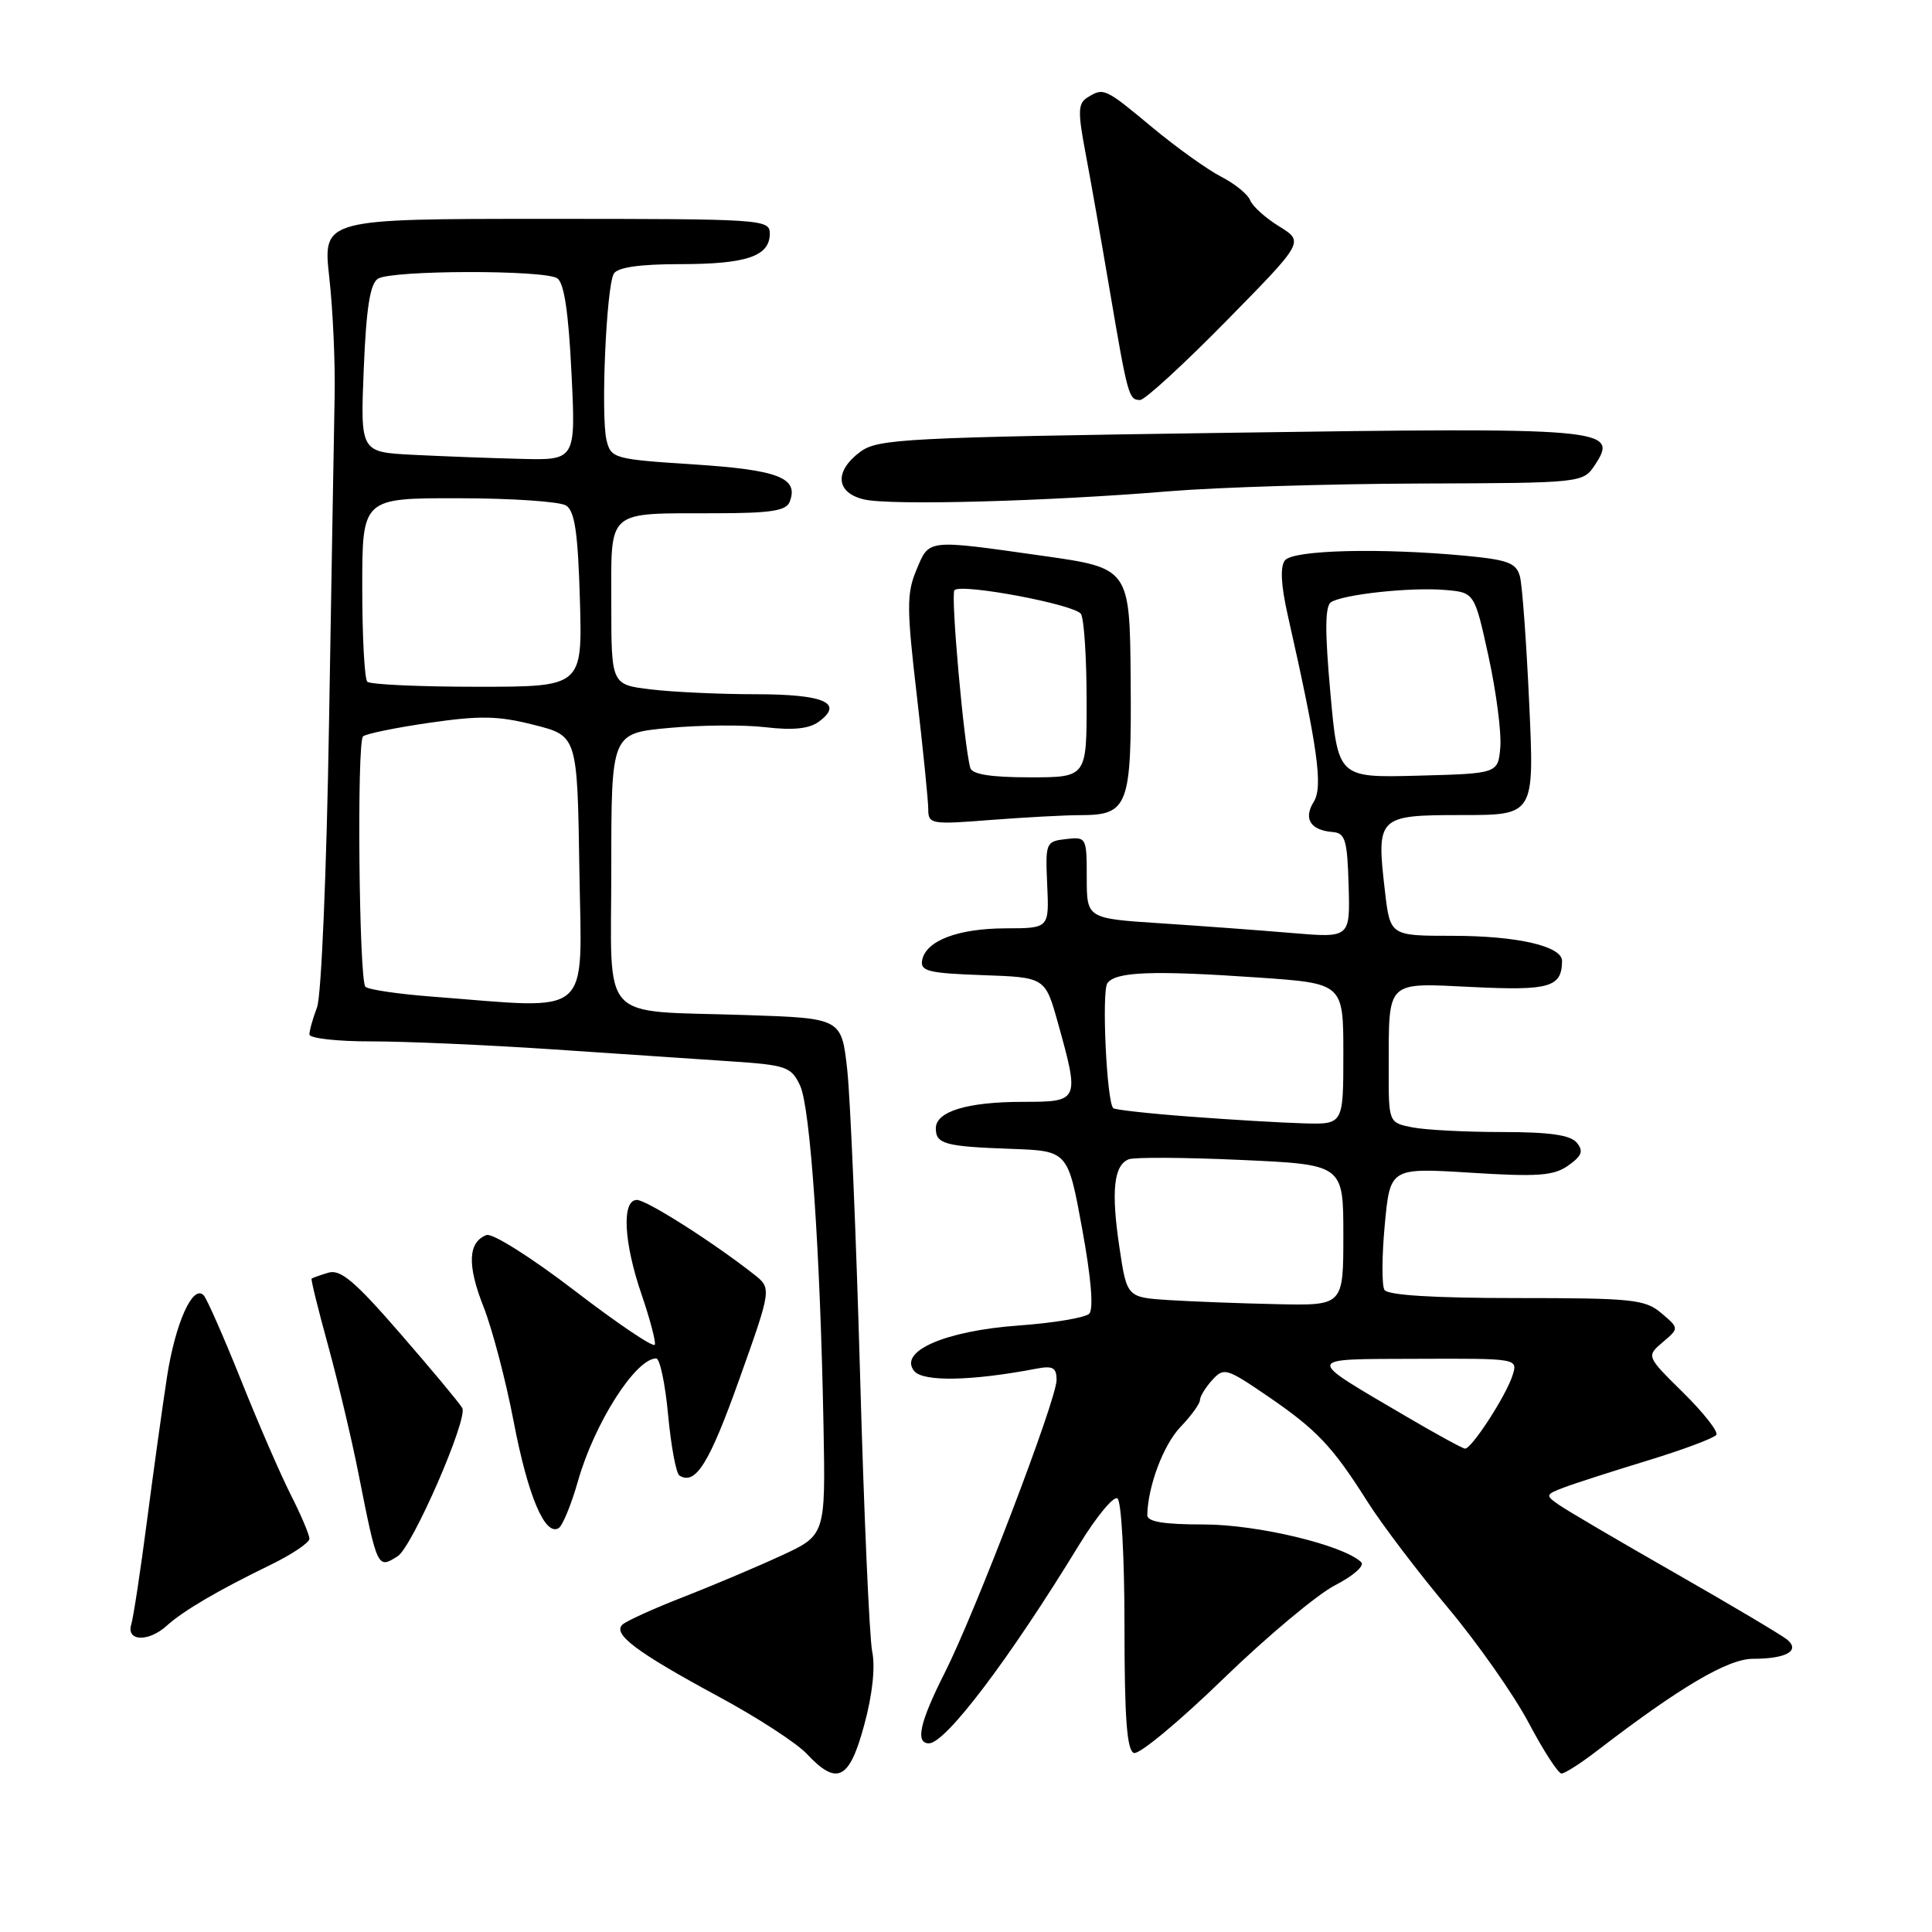 <?xml version="1.0" encoding="UTF-8" standalone="no"?>
<!DOCTYPE svg PUBLIC "-//W3C//DTD SVG 1.1//EN" "http://www.w3.org/Graphics/SVG/1.1/DTD/svg11.dtd" >
<svg xmlns="http://www.w3.org/2000/svg" xmlns:xlink="http://www.w3.org/1999/xlink" version="1.1" viewBox="0 0 256 256">
 <g >
 <path fill="currentColor"
d=" M 114.51 228.58 C 115.60 224.59 116.00 220.91 115.57 218.83 C 115.20 217.00 114.47 200.43 113.96 182.00 C 113.44 163.57 112.67 145.45 112.26 141.71 C 111.50 134.92 111.50 134.92 98.83 134.50 C 79.11 133.84 81.00 135.91 81.00 114.98 C 81.00 97.17 81.00 97.17 88.60 96.46 C 92.77 96.07 98.54 96.02 101.42 96.36 C 105.05 96.79 107.21 96.57 108.48 95.64 C 111.87 93.16 109.24 92.00 100.19 91.99 C 95.41 91.99 89.14 91.70 86.25 91.35 C 81.00 90.72 81.00 90.72 81.00 79.98 C 81.00 67.33 80.19 68.04 94.78 68.01 C 102.13 68.00 104.18 67.69 104.64 66.49 C 105.86 63.32 103.17 62.27 91.98 61.54 C 81.41 60.86 80.97 60.74 80.38 58.38 C 79.58 55.20 80.34 37.88 81.34 36.25 C 81.86 35.42 84.80 35.00 90.12 35.00 C 98.92 35.00 102.00 33.95 102.00 30.96 C 102.00 29.06 101.16 29.00 72.38 29.00 C 42.77 29.00 42.77 29.00 43.63 36.75 C 44.11 41.01 44.43 48.10 44.34 52.50 C 44.26 56.90 43.92 76.32 43.60 95.65 C 43.28 115.40 42.58 131.97 42.01 133.47 C 41.46 134.93 41.00 136.55 41.00 137.07 C 41.00 137.58 44.71 138.00 49.25 137.99 C 53.79 137.99 64.47 138.46 73.00 139.03 C 81.53 139.61 92.16 140.32 96.63 140.62 C 104.21 141.12 104.83 141.34 106.01 143.83 C 107.37 146.70 108.68 165.69 109.12 188.96 C 109.39 203.43 109.39 203.43 103.45 206.16 C 100.18 207.67 94.35 210.13 90.50 211.63 C 86.65 213.13 83.05 214.76 82.50 215.25 C 81.10 216.50 84.32 218.92 95.26 224.83 C 100.34 227.57 105.59 230.98 106.92 232.41 C 110.91 236.67 112.55 235.85 114.51 228.58 Z  M 211.60 232.00 C 222.60 223.55 228.95 219.80 232.28 219.80 C 236.69 219.80 238.59 218.73 236.80 217.25 C 236.08 216.66 229.43 212.71 222.00 208.46 C 214.57 204.22 207.64 200.15 206.58 199.41 C 204.74 198.13 204.77 198.04 207.23 197.10 C 208.65 196.56 213.66 194.95 218.38 193.51 C 223.09 192.07 227.16 190.54 227.43 190.12 C 227.69 189.69 225.71 187.17 223.02 184.52 C 218.14 179.71 218.14 179.71 220.32 177.85 C 222.50 176.00 222.50 176.00 220.14 174.00 C 217.98 172.17 216.32 172.00 200.95 172.00 C 189.96 172.00 183.89 171.62 183.45 170.92 C 183.08 170.32 183.10 166.44 183.49 162.28 C 184.20 154.73 184.20 154.73 194.85 155.39 C 203.80 155.95 205.87 155.80 207.80 154.44 C 209.62 153.15 209.85 152.53 208.93 151.41 C 208.08 150.39 205.31 150.00 199.00 150.00 C 194.19 150.00 188.84 149.72 187.12 149.38 C 184.00 148.75 184.00 148.75 184.01 141.62 C 184.04 129.73 183.52 130.23 195.18 130.79 C 205.33 131.28 206.94 130.81 206.98 127.35 C 207.01 125.37 201.05 124.00 192.45 124.00 C 184.20 124.00 184.20 124.00 183.51 118.07 C 182.36 108.18 182.54 108.00 193.72 108.00 C 203.31 108.00 203.31 108.00 202.63 93.25 C 202.26 85.14 201.71 77.55 201.40 76.39 C 200.92 74.59 199.83 74.18 194.17 73.64 C 182.89 72.58 171.35 72.87 170.26 74.25 C 169.61 75.08 169.73 77.51 170.63 81.50 C 174.63 99.21 175.33 104.25 174.07 106.26 C 172.68 108.49 173.65 110.02 176.60 110.25 C 178.25 110.38 178.53 111.31 178.70 117.34 C 178.90 124.28 178.90 124.28 171.20 123.63 C 166.96 123.27 159.11 122.69 153.75 122.34 C 144.00 121.70 144.00 121.70 144.00 116.28 C 144.00 110.96 143.95 110.87 141.25 111.18 C 138.57 111.49 138.51 111.65 138.76 117.25 C 139.02 123.00 139.02 123.00 133.26 123.01 C 126.92 123.03 122.69 124.64 122.19 127.23 C 121.91 128.68 123.02 128.96 130.18 129.21 C 138.49 129.50 138.49 129.50 140.17 135.50 C 143.07 145.90 143.02 146.00 135.57 146.00 C 128.18 146.00 124.00 147.27 124.00 149.51 C 124.00 151.59 125.21 151.92 134.00 152.23 C 141.50 152.50 141.50 152.50 143.39 162.81 C 144.59 169.37 144.93 173.47 144.32 174.08 C 143.80 174.60 139.57 175.31 134.93 175.64 C 125.20 176.35 118.99 179.07 121.15 181.68 C 122.34 183.12 128.77 182.99 137.25 181.37 C 139.51 180.93 140.00 181.20 140.00 182.86 C 140.00 185.47 129.23 213.65 125.15 221.72 C 121.87 228.21 121.25 231.00 123.09 231.00 C 125.29 231.00 133.71 219.89 142.97 204.73 C 145.25 201.00 147.54 198.22 148.06 198.54 C 148.59 198.86 149.00 206.32 149.00 215.48 C 149.00 227.66 149.32 231.95 150.25 232.28 C 150.94 232.52 156.25 228.12 162.06 222.48 C 167.87 216.85 174.56 211.25 176.93 210.04 C 179.31 208.82 180.85 207.46 180.37 207.00 C 178.03 204.74 166.62 202.00 159.53 202.00 C 154.16 202.00 152.01 201.64 152.02 200.75 C 152.10 196.92 154.16 191.44 156.42 189.08 C 157.84 187.60 159.00 186.00 159.00 185.52 C 159.00 185.05 159.73 183.85 160.62 182.87 C 162.16 181.17 162.50 181.27 167.87 184.93 C 174.49 189.45 176.53 191.60 181.21 199.00 C 183.13 202.03 187.91 208.32 191.83 213.00 C 195.75 217.68 200.57 224.54 202.54 228.25 C 204.50 231.96 206.47 235.00 206.91 235.00 C 207.34 235.00 209.46 233.65 211.60 232.00 Z  M 22.09 215.42 C 24.26 213.45 28.91 210.72 35.75 207.40 C 38.64 206.00 41.00 204.42 41.00 203.89 C 41.00 203.37 39.89 200.74 38.52 198.05 C 37.16 195.36 34.19 188.52 31.92 182.83 C 29.64 177.15 27.43 172.11 26.99 171.64 C 25.56 170.11 23.22 175.33 22.12 182.50 C 21.53 186.35 20.34 194.90 19.48 201.50 C 18.62 208.10 17.68 214.29 17.39 215.25 C 16.71 217.50 19.67 217.61 22.09 215.42 Z  M 52.69 206.21 C 54.65 204.97 62.06 187.93 61.25 186.56 C 60.84 185.86 57.13 181.41 53.00 176.66 C 47.01 169.75 45.10 168.15 43.50 168.64 C 42.40 168.97 41.40 169.33 41.29 169.42 C 41.17 169.51 42.16 173.51 43.48 178.31 C 44.79 183.10 46.61 190.73 47.50 195.26 C 50.00 207.87 50.02 207.91 52.69 206.21 Z  M 76.60 196.20 C 78.79 188.52 84.24 180.00 86.95 180.00 C 87.44 180.00 88.15 183.38 88.53 187.51 C 88.92 191.65 89.59 195.25 90.03 195.52 C 92.16 196.84 93.98 193.93 97.94 182.82 C 102.26 170.71 102.26 170.71 99.88 168.84 C 94.43 164.56 85.68 159.00 84.39 159.00 C 82.35 159.00 82.64 164.63 85.02 171.55 C 86.12 174.77 86.91 177.75 86.77 178.18 C 86.62 178.61 81.85 175.40 76.17 171.04 C 70.39 166.61 65.24 163.36 64.46 163.65 C 62.01 164.59 61.89 167.64 64.06 173.13 C 65.23 176.09 67.03 182.95 68.07 188.40 C 69.95 198.22 72.22 203.60 74.03 202.48 C 74.55 202.16 75.71 199.33 76.60 196.20 Z  M 143.18 108.01 C 149.52 108.00 149.95 106.83 149.82 90.10 C 149.70 75.28 149.70 75.28 138.10 73.64 C 122.71 71.46 123.14 71.41 121.43 75.52 C 120.13 78.63 120.13 80.58 121.48 92.12 C 122.31 99.31 123.00 106.11 123.00 107.24 C 123.00 109.20 123.39 109.27 131.25 108.65 C 135.79 108.30 141.16 108.01 143.18 108.01 Z  M 155.00 65.09 C 161.32 64.57 176.24 64.11 188.13 64.07 C 209.77 64.00 209.77 64.00 211.38 61.54 C 214.51 56.76 212.86 56.62 162.52 57.35 C 119.90 57.96 116.32 58.15 114.00 59.86 C 110.51 62.45 110.74 65.30 114.50 66.18 C 118.03 67.00 138.71 66.44 155.00 65.09 Z  M 162.50 42.52 C 172.80 32.04 172.80 32.04 169.50 30.00 C 167.68 28.88 165.95 27.32 165.65 26.53 C 165.35 25.75 163.62 24.34 161.80 23.41 C 159.99 22.48 155.87 19.53 152.66 16.86 C 146.39 11.64 146.23 11.57 144.06 12.94 C 142.84 13.71 142.81 14.84 143.82 20.18 C 144.48 23.65 145.93 31.90 147.05 38.50 C 149.43 52.49 149.57 53.00 151.07 53.00 C 151.70 53.00 156.84 48.28 162.50 42.52 Z  M 57.30 132.06 C 52.79 131.72 48.79 131.13 48.42 130.75 C 47.57 129.91 47.27 98.42 48.10 97.58 C 48.43 97.24 52.37 96.43 56.85 95.78 C 63.61 94.80 66.00 94.84 70.75 96.05 C 76.50 97.50 76.50 97.50 76.77 115.25 C 77.08 135.19 78.79 133.71 57.30 132.06 Z  M 48.67 90.33 C 48.30 89.97 48.00 84.34 48.00 77.83 C 48.00 66.00 48.00 66.00 60.75 66.02 C 67.76 66.02 74.17 66.46 75.00 66.98 C 76.16 67.71 76.58 70.56 76.84 79.46 C 77.17 91.00 77.17 91.00 63.25 91.00 C 55.60 91.00 49.03 90.70 48.67 90.33 Z  M 54.62 60.26 C 47.75 59.90 47.75 59.90 48.20 48.87 C 48.53 40.80 49.04 37.59 50.08 36.93 C 51.87 35.79 72.05 35.74 73.83 36.87 C 74.74 37.45 75.33 41.30 75.72 49.36 C 76.30 61.00 76.30 61.00 68.90 60.80 C 64.83 60.70 58.41 60.45 54.62 60.26 Z  M 186.35 187.70 C 172.72 179.69 172.63 180.11 187.82 180.05 C 201.13 180.00 201.13 180.00 200.42 182.24 C 199.56 184.96 194.97 192.02 194.12 191.95 C 193.78 191.92 190.28 190.01 186.35 187.70 Z  M 154.91 172.27 C 149.32 171.91 149.32 171.91 148.33 165.29 C 147.21 157.82 147.58 154.38 149.57 153.61 C 150.33 153.32 157.03 153.36 164.47 153.70 C 178.00 154.31 178.00 154.31 178.00 163.65 C 178.00 173.00 178.00 173.00 169.25 172.81 C 164.44 172.71 157.98 172.46 154.91 172.27 Z  M 157.69 147.96 C 152.30 147.56 147.72 147.05 147.51 146.84 C 146.64 145.98 145.96 131.41 146.73 130.29 C 147.80 128.75 152.68 128.56 166.75 129.53 C 178.00 130.31 178.00 130.31 178.00 139.65 C 178.00 149.00 178.00 149.00 172.75 148.85 C 169.86 148.77 163.09 148.37 157.69 147.96 Z  M 176.28 91.78 C 175.54 83.61 175.57 80.30 176.37 79.79 C 178.01 78.75 186.91 77.79 191.44 78.17 C 195.38 78.50 195.38 78.50 197.24 86.99 C 198.26 91.67 198.96 97.07 198.80 98.99 C 198.50 102.50 198.50 102.50 187.89 102.78 C 177.29 103.06 177.29 103.06 176.28 91.78 Z  M 128.57 101.75 C 127.74 98.87 125.94 78.73 126.47 78.20 C 127.40 77.27 142.43 80.10 143.23 81.35 C 143.64 81.98 143.98 87.11 143.98 92.75 C 144.00 103.00 144.00 103.00 136.47 103.00 C 131.30 103.00 128.82 102.61 128.57 101.75 Z "/>
</g>
</svg>